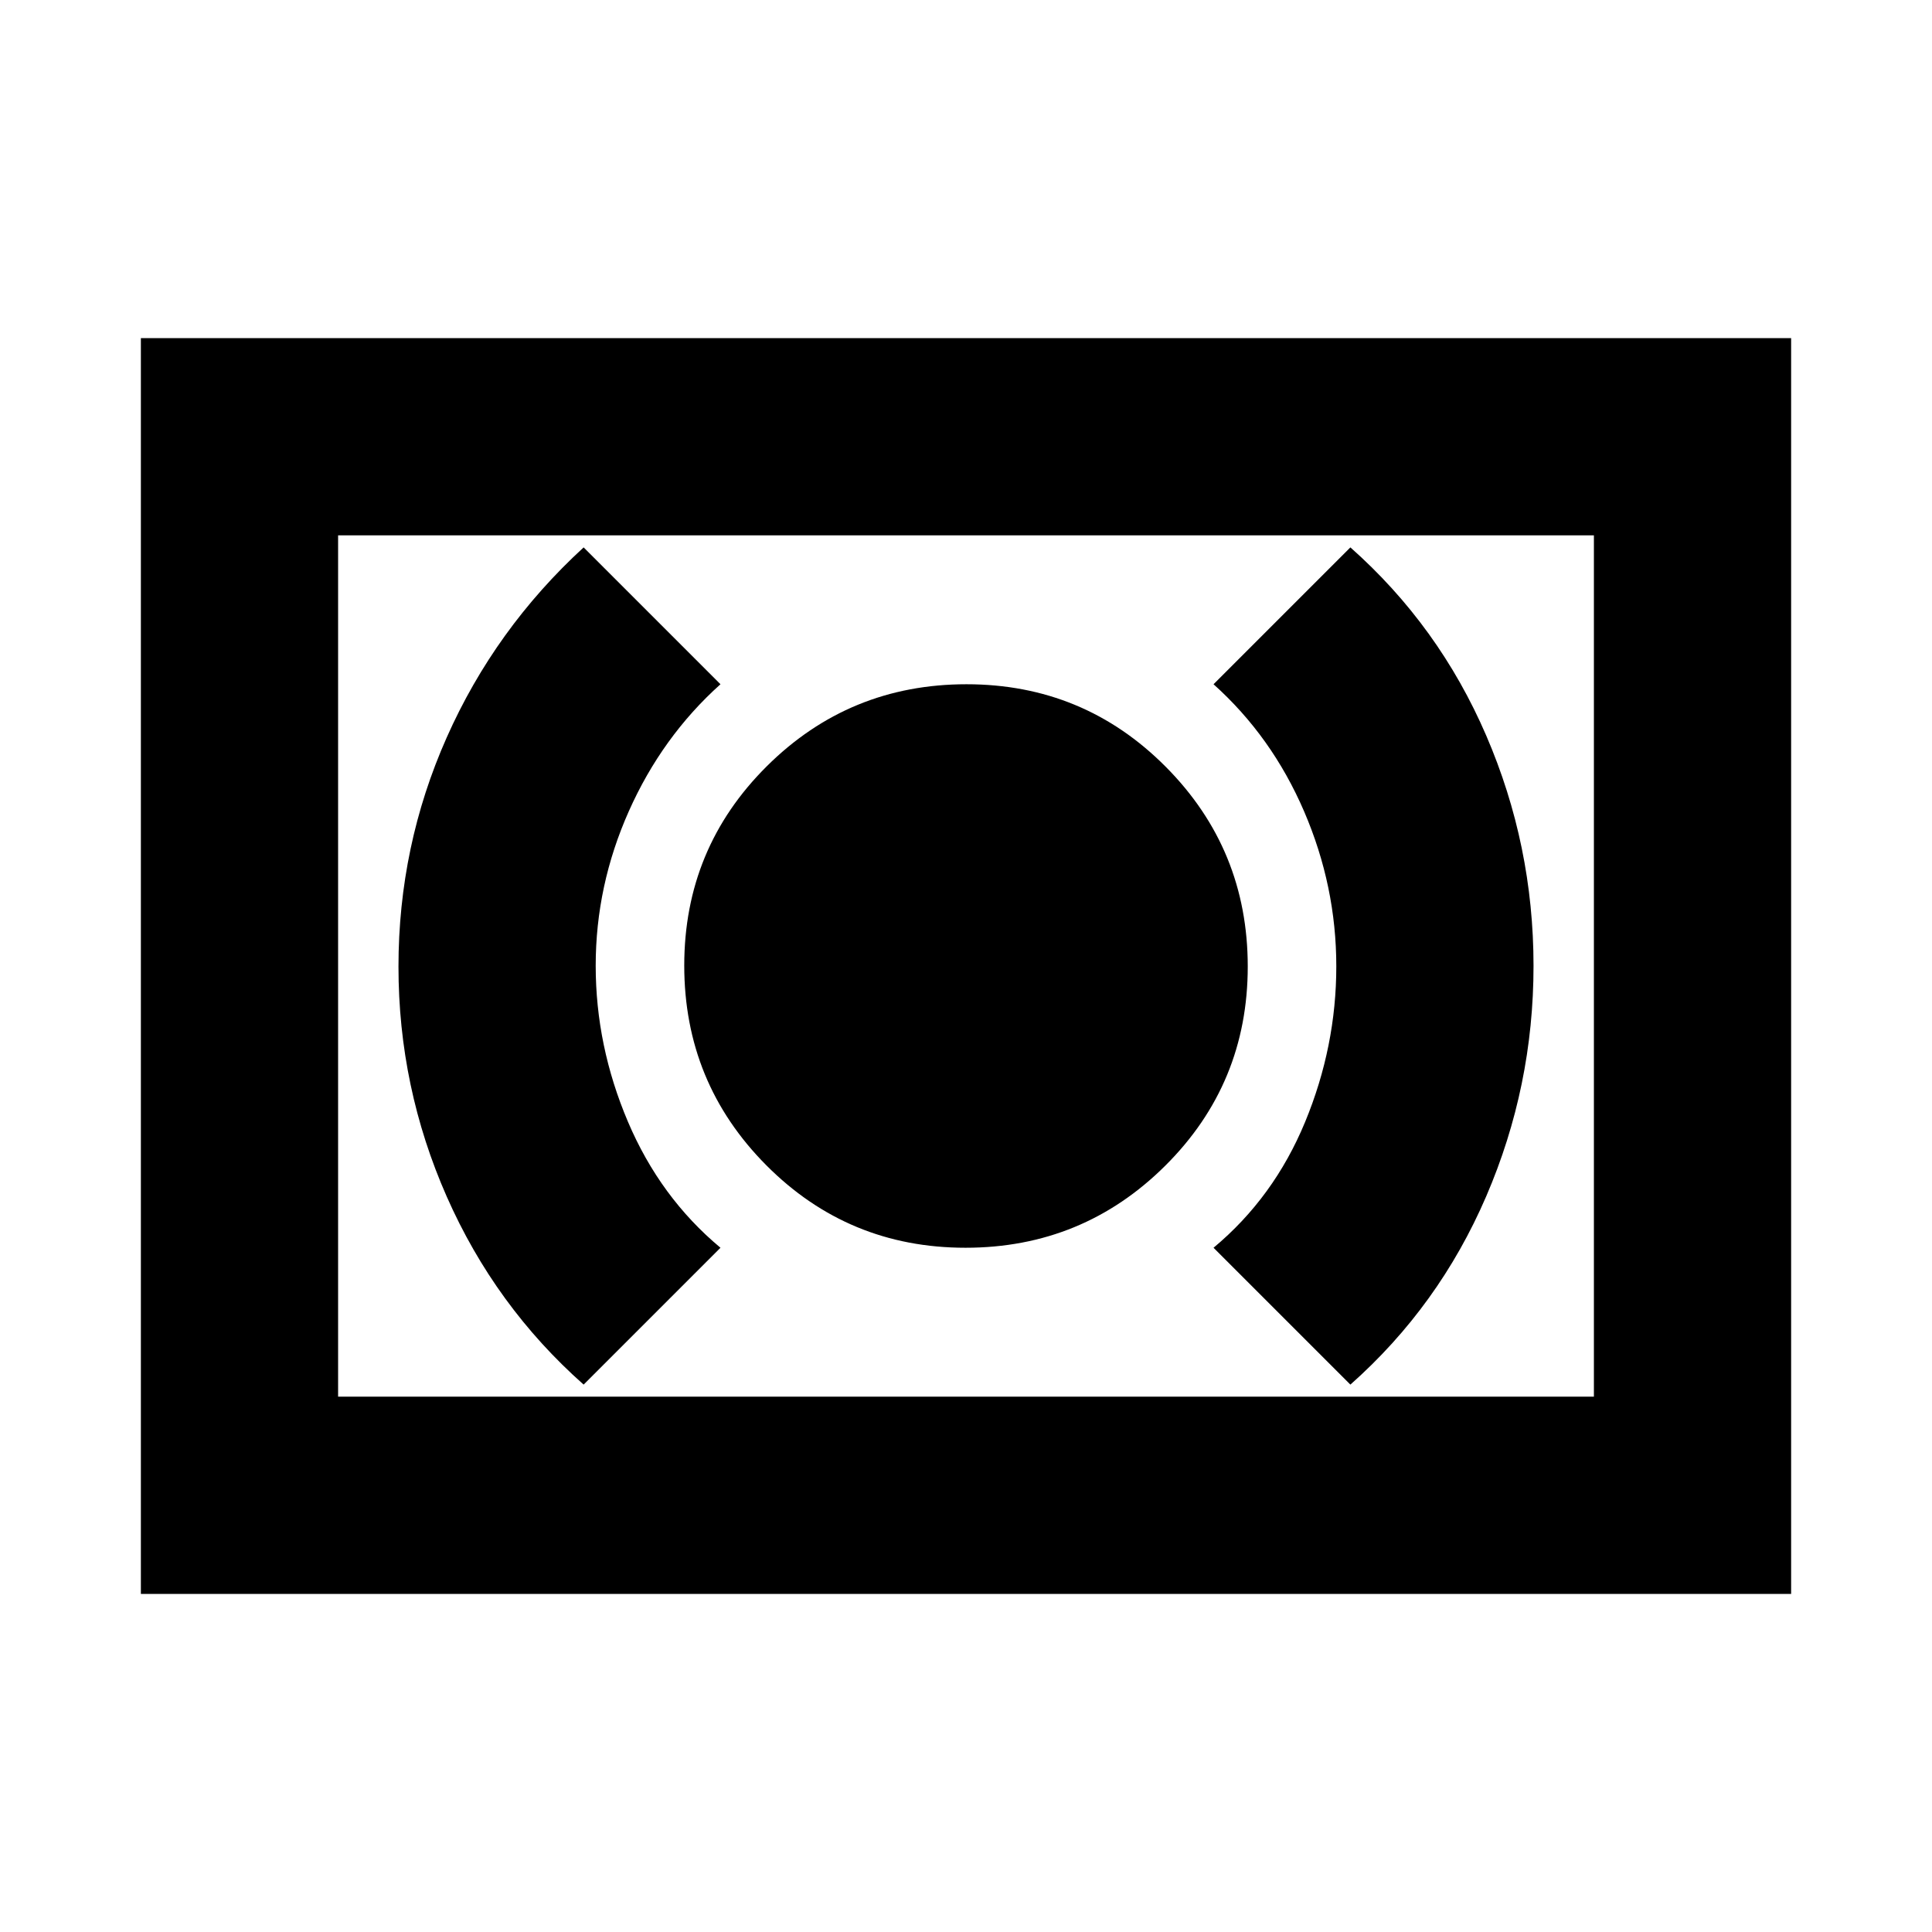 <svg xmlns="http://www.w3.org/2000/svg" height="20" viewBox="0 -960 960 960" width="20"><path d="M479.76-340Q538-340 579-380.76q41-40.77 41-99Q620-538 579.24-579q-40.77-41-99-41Q422-620 381-579.24q-41 40.77-41 99Q340-422 380.76-381q40.77 41 99 41ZM671-272q44-39 67.5-93.57 23.5-54.58 23.5-114.5 0-59.93-23.5-114.43Q715-649 671-688l-68 68q29 26 45 63.17t16 77q0 39.83-15.5 77.33T603-340l68 68Zm-381 0 68-68q-30-25-46-62.67t-16-77.5Q296-520 312.5-557t45.5-63l-68-68q-44.05 40.46-68.02 94.43Q198-539.61 198-479.68q0 59.92 24 114.3Q246-311 290-272ZM70-168v-624h820v624H70Zm98-98h624v-428H168v428Zm0 0v-428 428Z"/></svg>